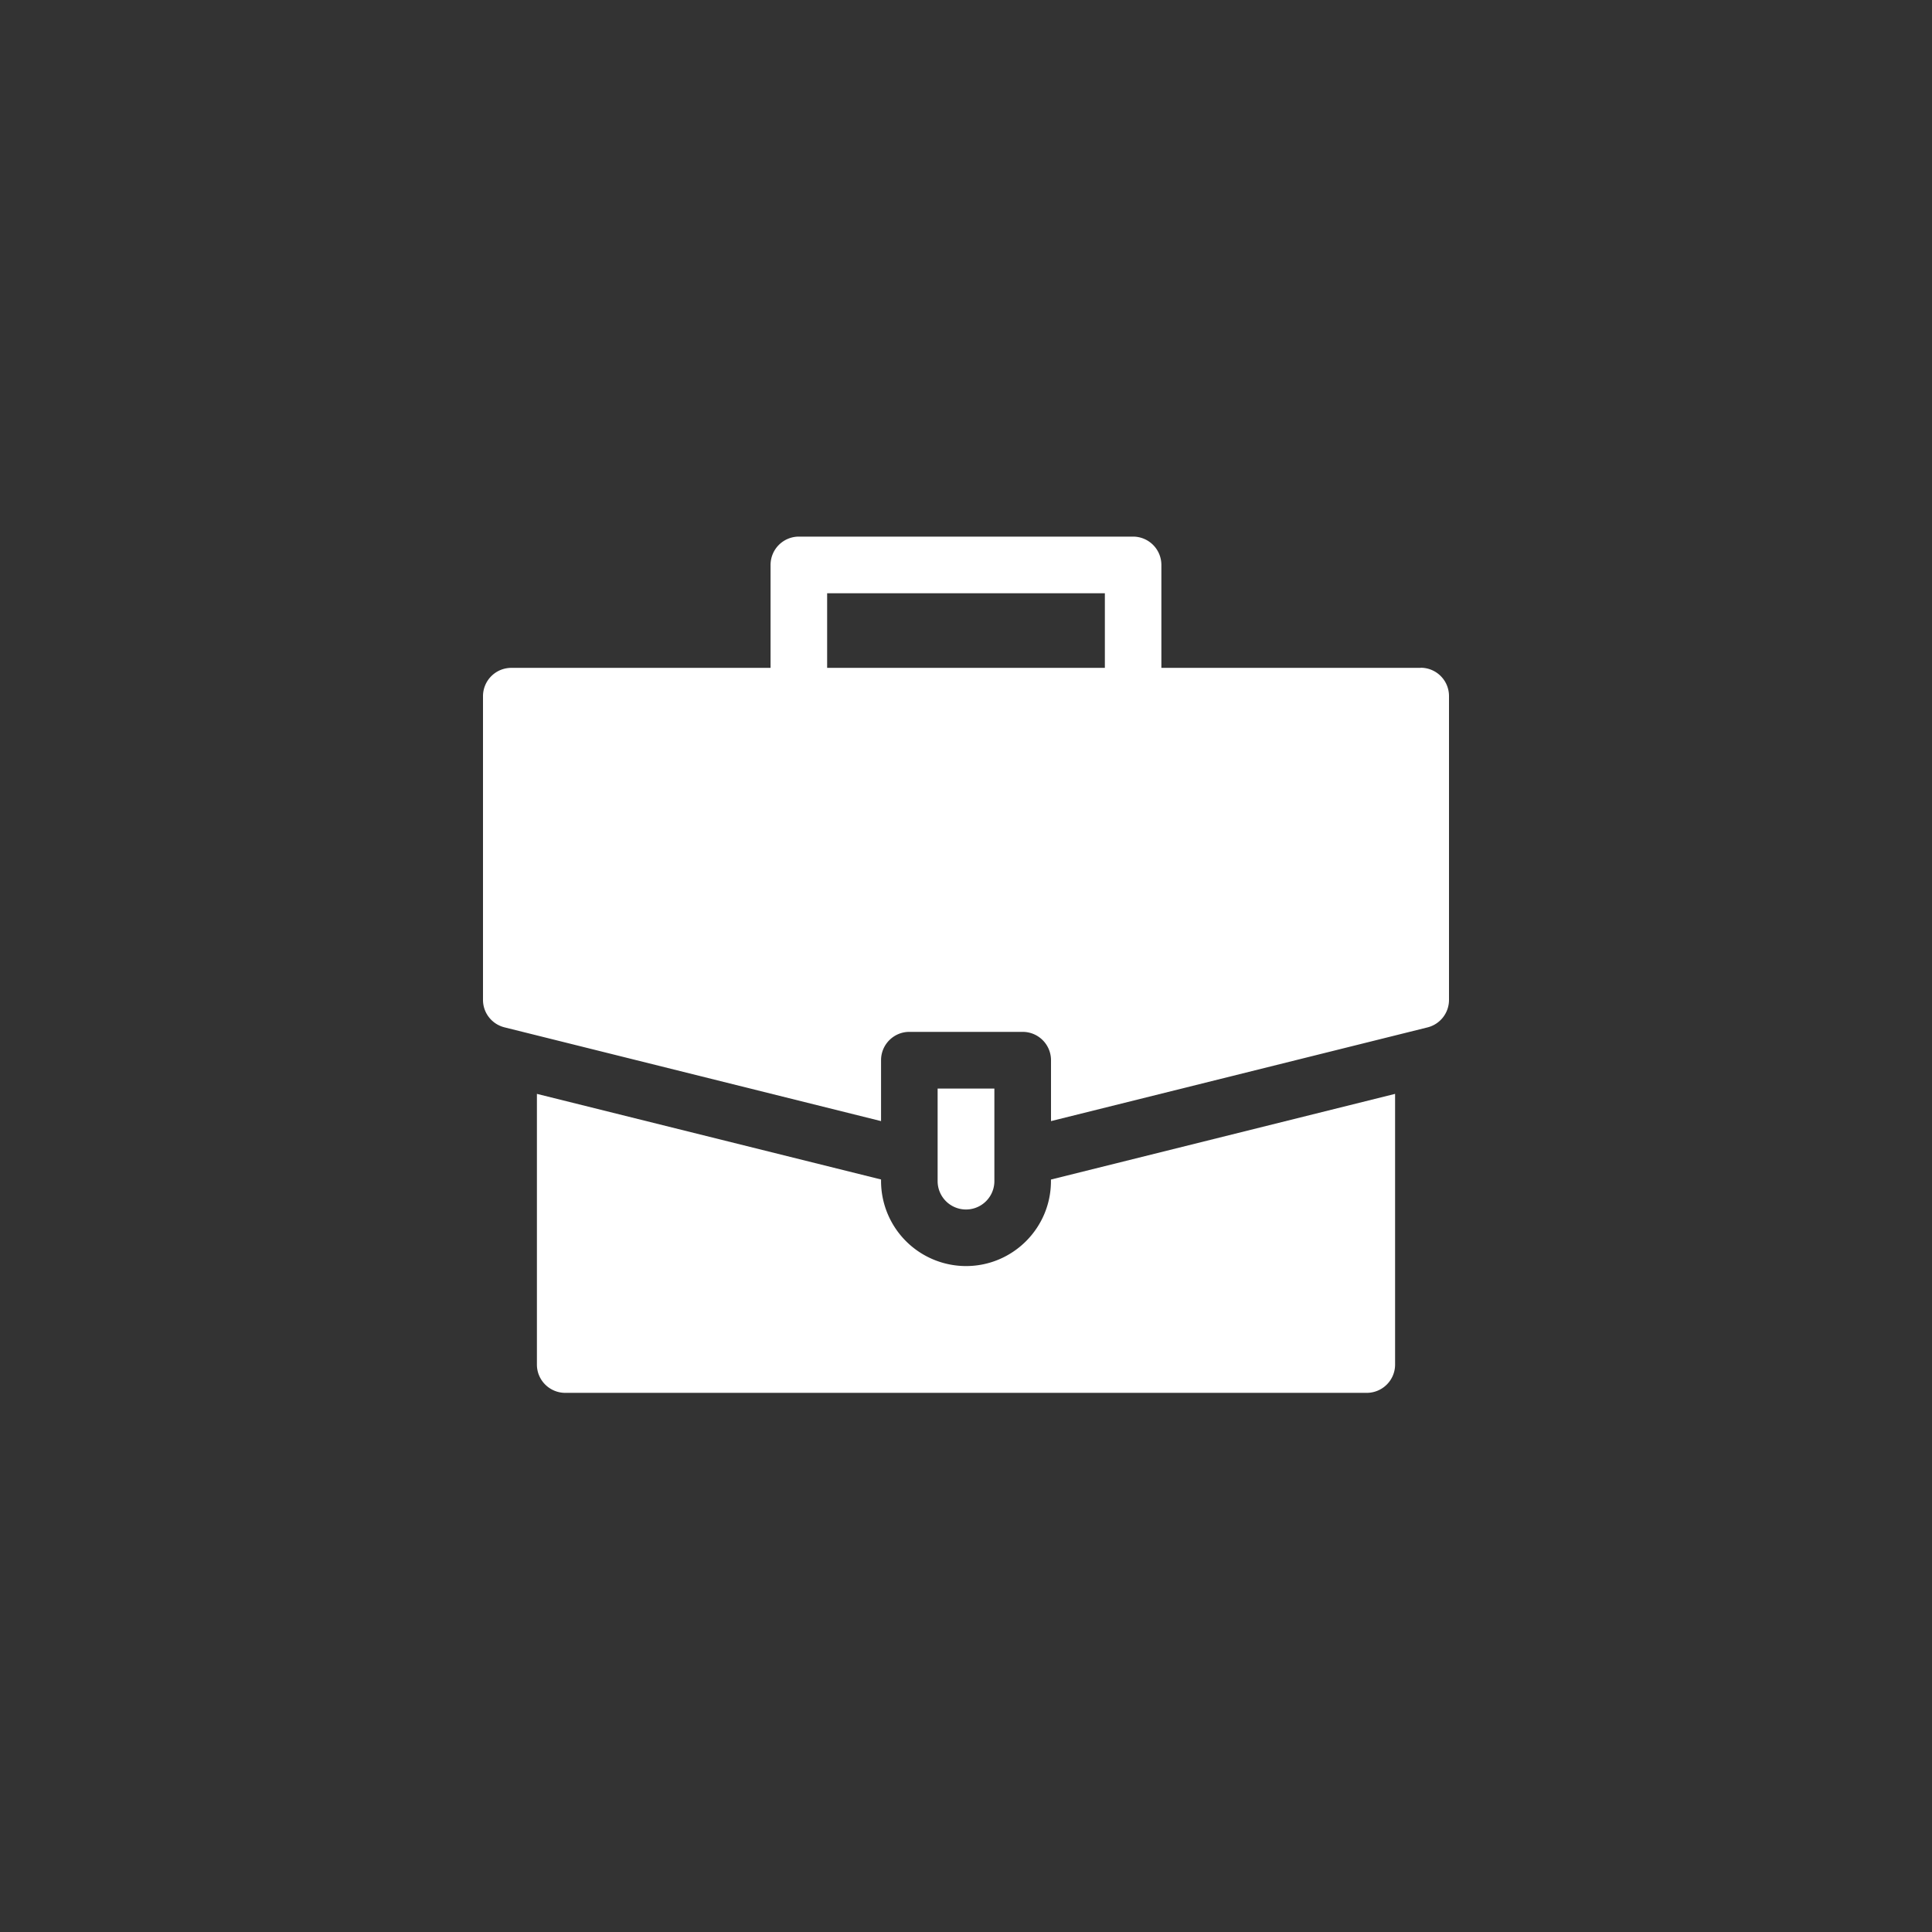<svg width="32" height="32" fill="none" xmlns="http://www.w3.org/2000/svg"><rect width="100%" height="100%" fill="#333333" stroke="none"/><g clip-path="url(#a)"><path d="M17.407 19.563c0 .776-.631 1.407-1.407 1.407a1.409 1.409 0 0 1-1.407-1.407v-.027l-5.7-1.418v4.484c0 .258.21.468.47.468h13.274c.26 0 .47-.21.47-.468v-4.484l-5.7 1.419v.026Z" fill="#fff"/><path d="M23.531 11.062h-4.295V9.358a.469.469 0 0 0-.469-.47h-5.534a.469.469 0 0 0-.47.47v1.704H8.47A.469.469 0 0 0 8 11.53v5.032c0 .215.147.402.356.454l6.237 1.553v-1.009c0-.259.21-.469.469-.469h1.876c.26 0 .47.21.47.47v1.008l6.236-1.552a.469.469 0 0 0 .356-.455V11.53a.469.469 0 0 0-.469-.47Zm-9.83-1.236H18.3v1.236H13.7V9.826Z" fill="#fff"/><path d="M16.47 19.563V18.03h-.94v1.533a.47.47 0 0 0 .94 0Z" fill="#fff"/></g><defs><clipPath id="a"><path fill="#fff" d="M8 8h16v16H8z"/></clipPath></defs></svg>